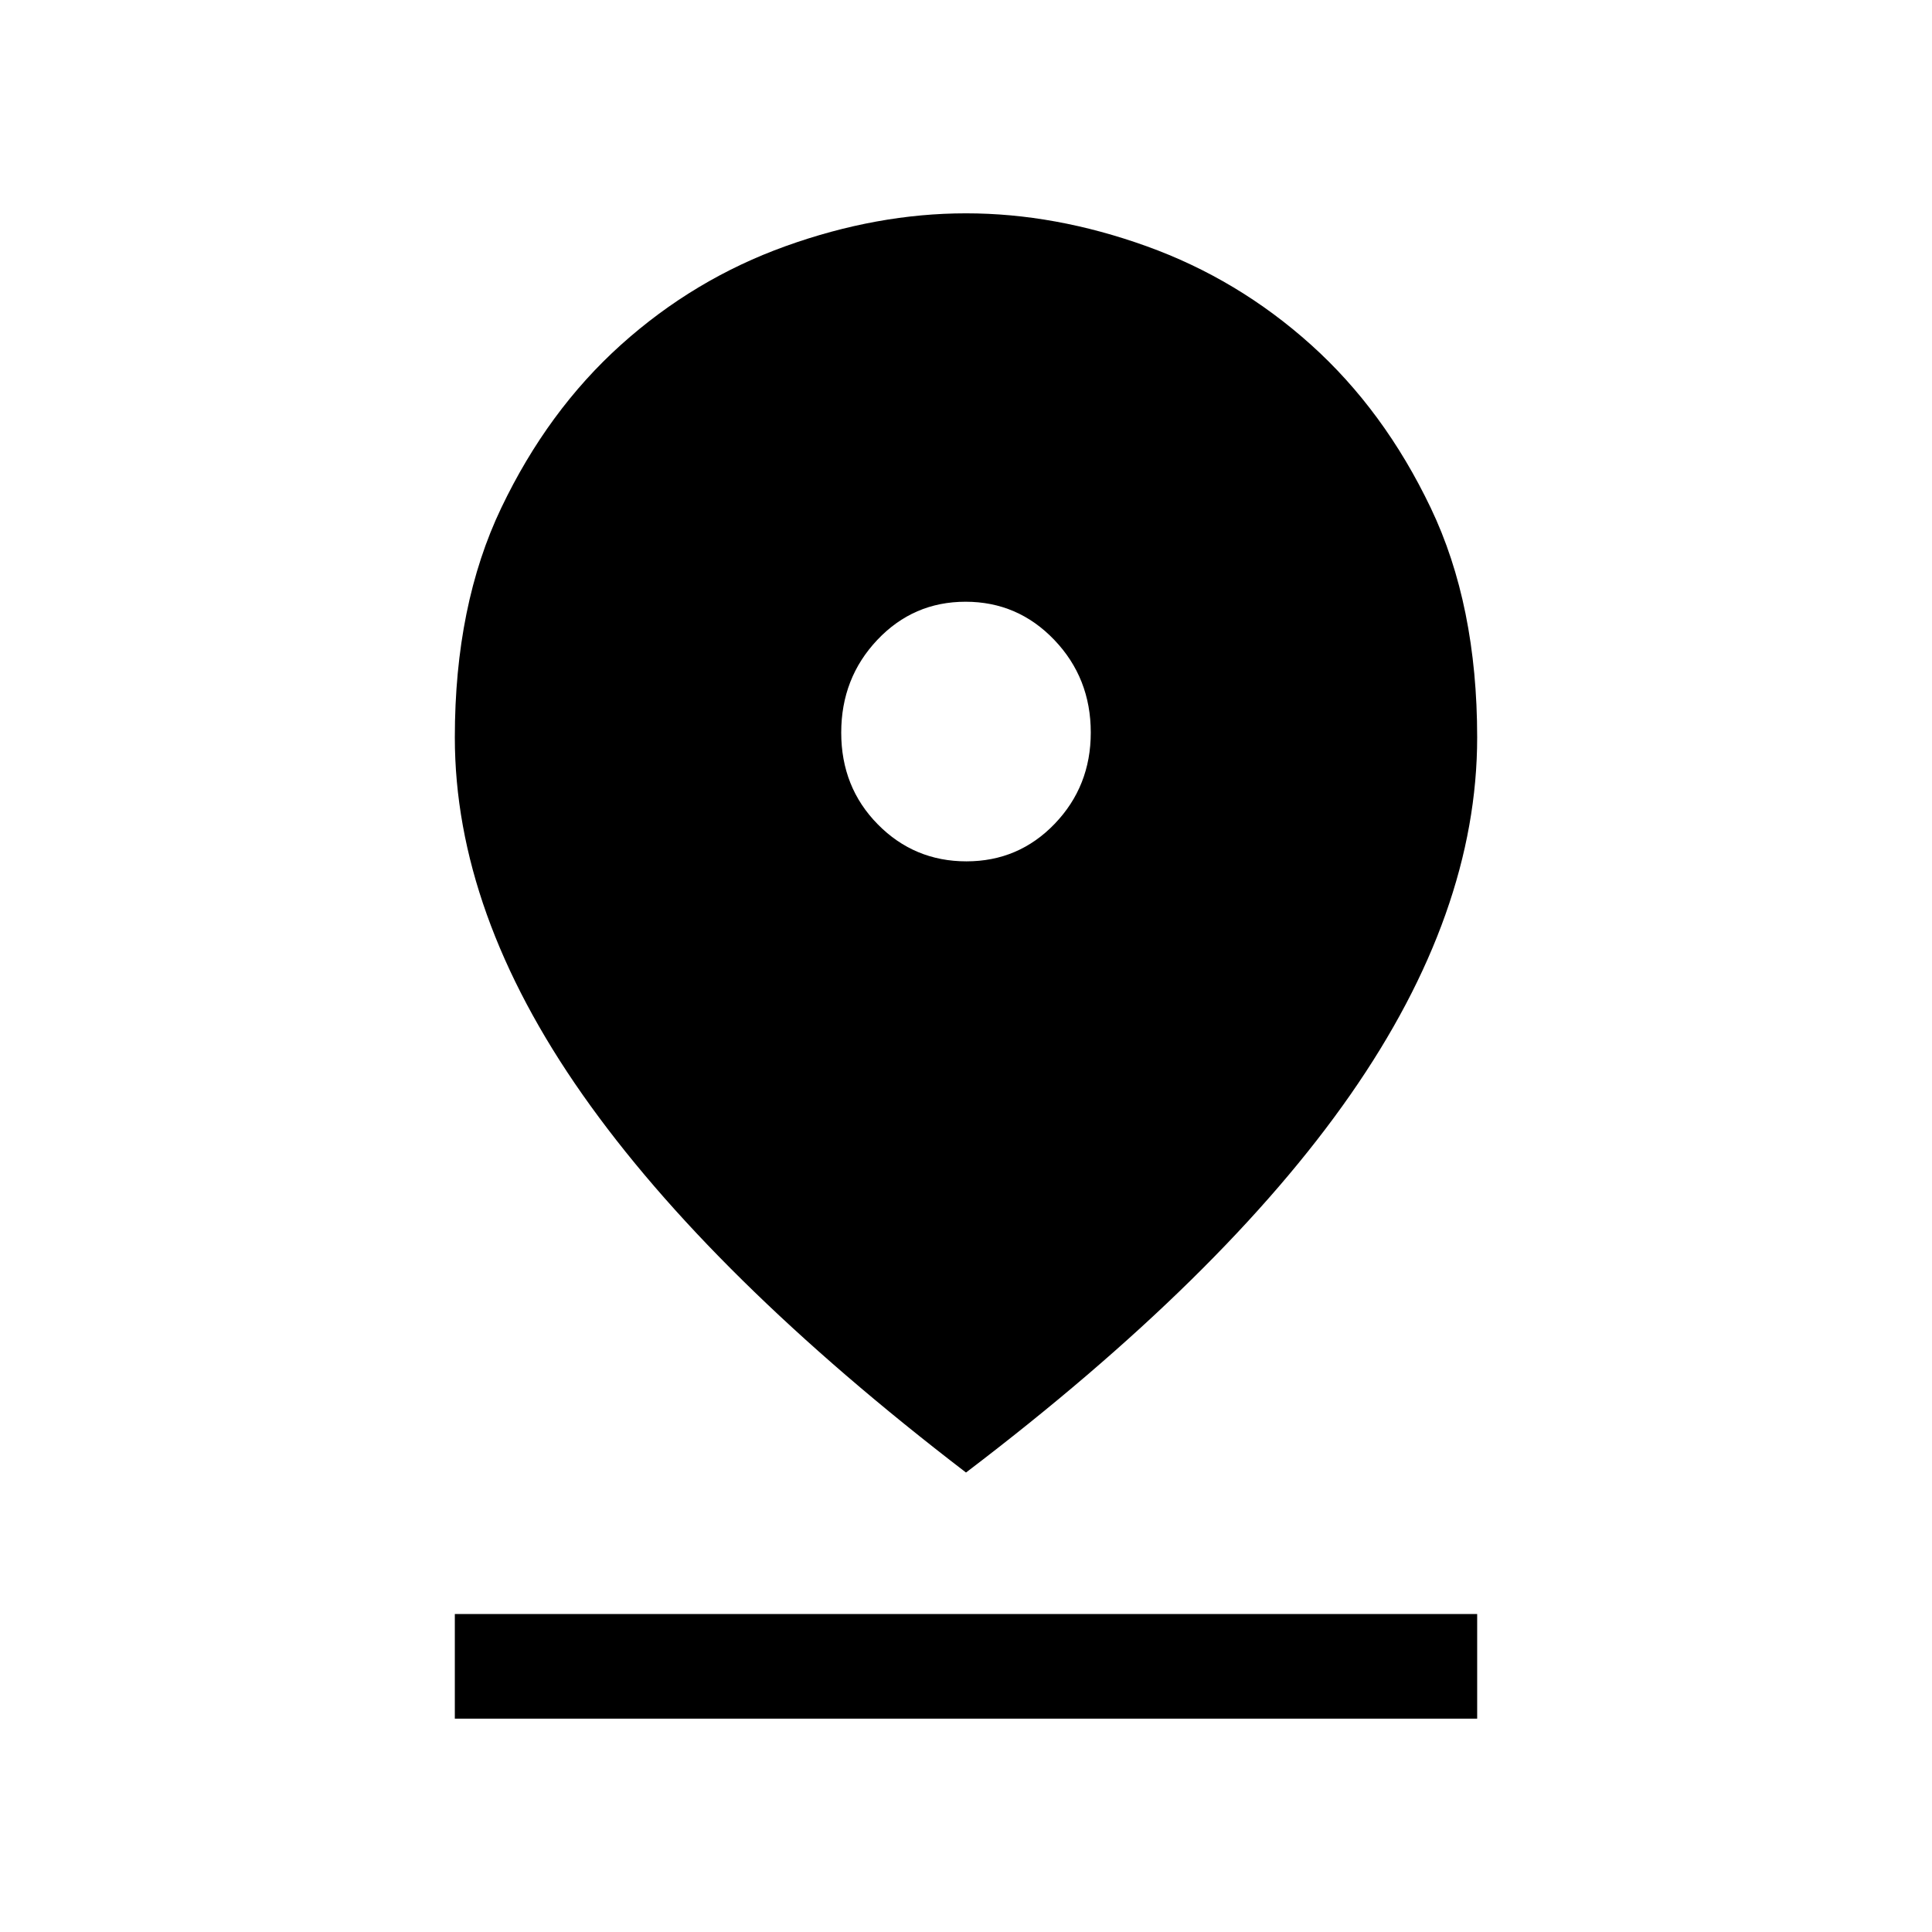 <svg xmlns="http://www.w3.org/2000/svg" height="20" viewBox="0 -960 960 960" width="20"><path d="M480-228.309q-127-97.307-190.499-187.73-63.5-90.423-63.5-177.549 0-65.807 23.103-114.105t59.441-80.968q36.338-32.669 81.761-49.004 45.422-16.334 89.694-16.334 44.272 0 89.694 16.334 45.423 16.335 81.761 49.004 36.338 32.67 59.441 80.968t23.103 114.105q0 87.126-63 177.549Q608-325.616 480-228.309Zm.212-303.692q25.942 0 43.864-18.66 17.923-18.66 17.923-45.339 0-27.091-18.135-46.045t-44.076-18.954q-25.942 0-43.864 18.967-17.923 18.967-17.923 46.076 0 27.11 18.135 45.532 18.135 18.423 44.076 18.423Zm-254.211 426v-51.998h507.998v51.998H226.001Z"/></svg>